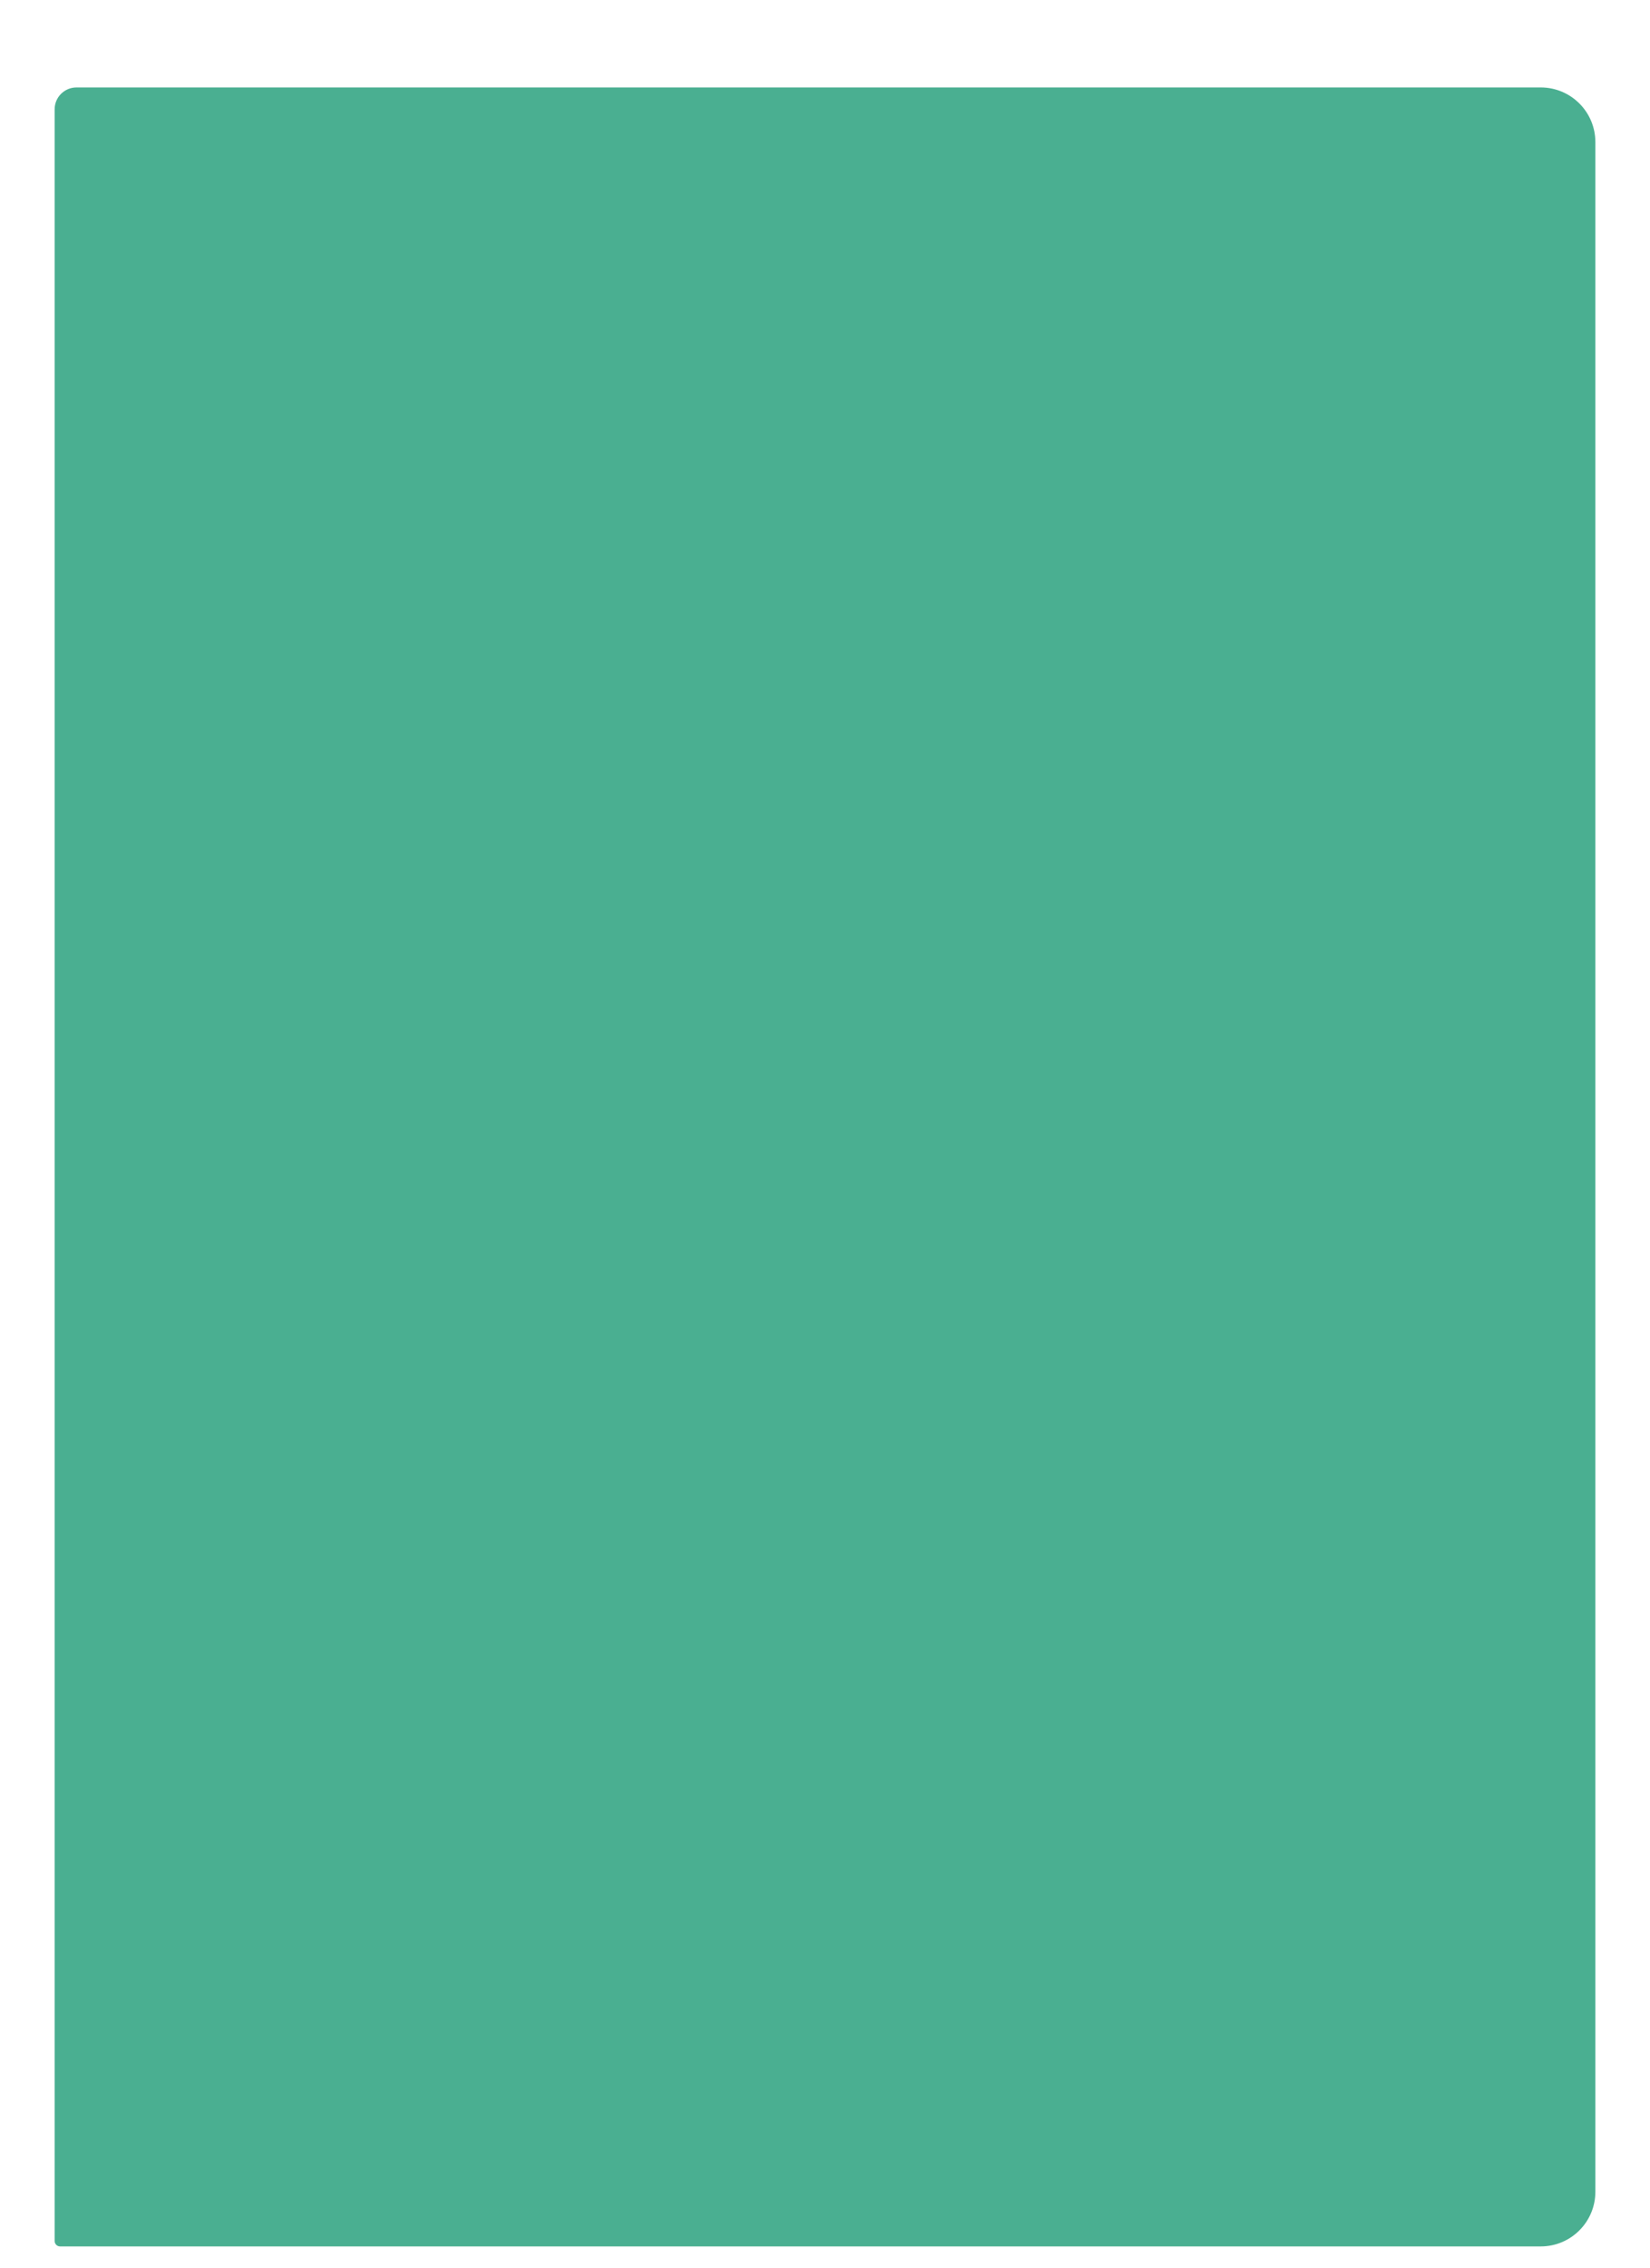 <svg width="302" height="415" viewBox="0 0 302 415" fill="none" xmlns="http://www.w3.org/2000/svg">
<g id="front_first_page">
<g id="page _1" filter="url(#filter0_dd_459_7731)">
<path d="M14 5C14 4.448 14.448 4 15 4H284C289.523 4 294 8.477 294 14V389C294 394.523 289.523 399 284 399H15C14.448 399 14 398.552 14 398V5Z" fill="white"/>
</g>
<g id="front_page" filter="url(#filter1_dd_459_7731)">
<path d="M10 6C10 3.791 11.791 2 14 2H282C287.523 2 292 6.477 292 12V387C292 392.523 287.523 397 282 397H11C10.448 397 10 396.552 10 396V6Z" fill="#4AAF91"/>
</g>
</g>
<defs>
<filter id="filter0_dd_459_7731" x="14" y="4" width="286" height="401" filterUnits="userSpaceOnUse" color-interpolation-filters="sRGB">
<feFlood flood-opacity="0" result="BackgroundImageFix"/>
<feColorMatrix in="SourceAlpha" type="matrix" values="0 0 0 0 0 0 0 0 0 0 0 0 0 0 0 0 0 0 127 0" result="hardAlpha"/>
<feMorphology radius="2" operator="erode" in="SourceAlpha" result="effect1_dropShadow_459_7731"/>
<feOffset dx="4" dy="4"/>
<feGaussianBlur stdDeviation="2"/>
<feColorMatrix type="matrix" values="0 0 0 0 0.094 0 0 0 0 0.153 0 0 0 0 0.294 0 0 0 0.08 0"/>
<feBlend mode="normal" in2="BackgroundImageFix" result="effect1_dropShadow_459_7731"/>
<feColorMatrix in="SourceAlpha" type="matrix" values="0 0 0 0 0 0 0 0 0 0 0 0 0 0 0 0 0 0 127 0" result="hardAlpha"/>
<feMorphology radius="1" operator="erode" in="SourceAlpha" result="effect2_dropShadow_459_7731"/>
<feOffset dx="2" dy="2"/>
<feGaussianBlur stdDeviation="1"/>
<feColorMatrix type="matrix" values="0 0 0 0 0.094 0 0 0 0 0.153 0 0 0 0 0.294 0 0 0 0.15 0"/>
<feBlend mode="normal" in2="effect1_dropShadow_459_7731" result="effect2_dropShadow_459_7731"/>
<feBlend mode="normal" in="SourceGraphic" in2="effect2_dropShadow_459_7731" result="shape"/>
</filter>
<filter id="filter1_dd_459_7731" x="0" y="0" width="302" height="415" filterUnits="userSpaceOnUse" color-interpolation-filters="sRGB">
<feFlood flood-opacity="0" result="BackgroundImageFix"/>
<feColorMatrix in="SourceAlpha" type="matrix" values="0 0 0 0 0 0 0 0 0 0 0 0 0 0 0 0 0 0 127 0" result="hardAlpha"/>
<feMorphology radius="6" operator="erode" in="SourceAlpha" result="effect1_dropShadow_459_7731"/>
<feOffset dy="8"/>
<feGaussianBlur stdDeviation="8"/>
<feColorMatrix type="matrix" values="0 0 0 0 0.094 0 0 0 0 0.153 0 0 0 0 0.294 0 0 0 0.08 0"/>
<feBlend mode="normal" in2="BackgroundImageFix" result="effect1_dropShadow_459_7731"/>
<feColorMatrix in="SourceAlpha" type="matrix" values="0 0 0 0 0 0 0 0 0 0 0 0 0 0 0 0 0 0 127 0" result="hardAlpha"/>
<feMorphology radius="6" operator="erode" in="SourceAlpha" result="effect2_dropShadow_459_7731"/>
<feOffset dy="6"/>
<feGaussianBlur stdDeviation="4"/>
<feColorMatrix type="matrix" values="0 0 0 0 0.094 0 0 0 0 0.153 0 0 0 0 0.294 0 0 0 0.12 0"/>
<feBlend mode="normal" in2="effect1_dropShadow_459_7731" result="effect2_dropShadow_459_7731"/>
<feBlend mode="normal" in="SourceGraphic" in2="effect2_dropShadow_459_7731" result="shape"/>
</filter>
</defs>
</svg>
